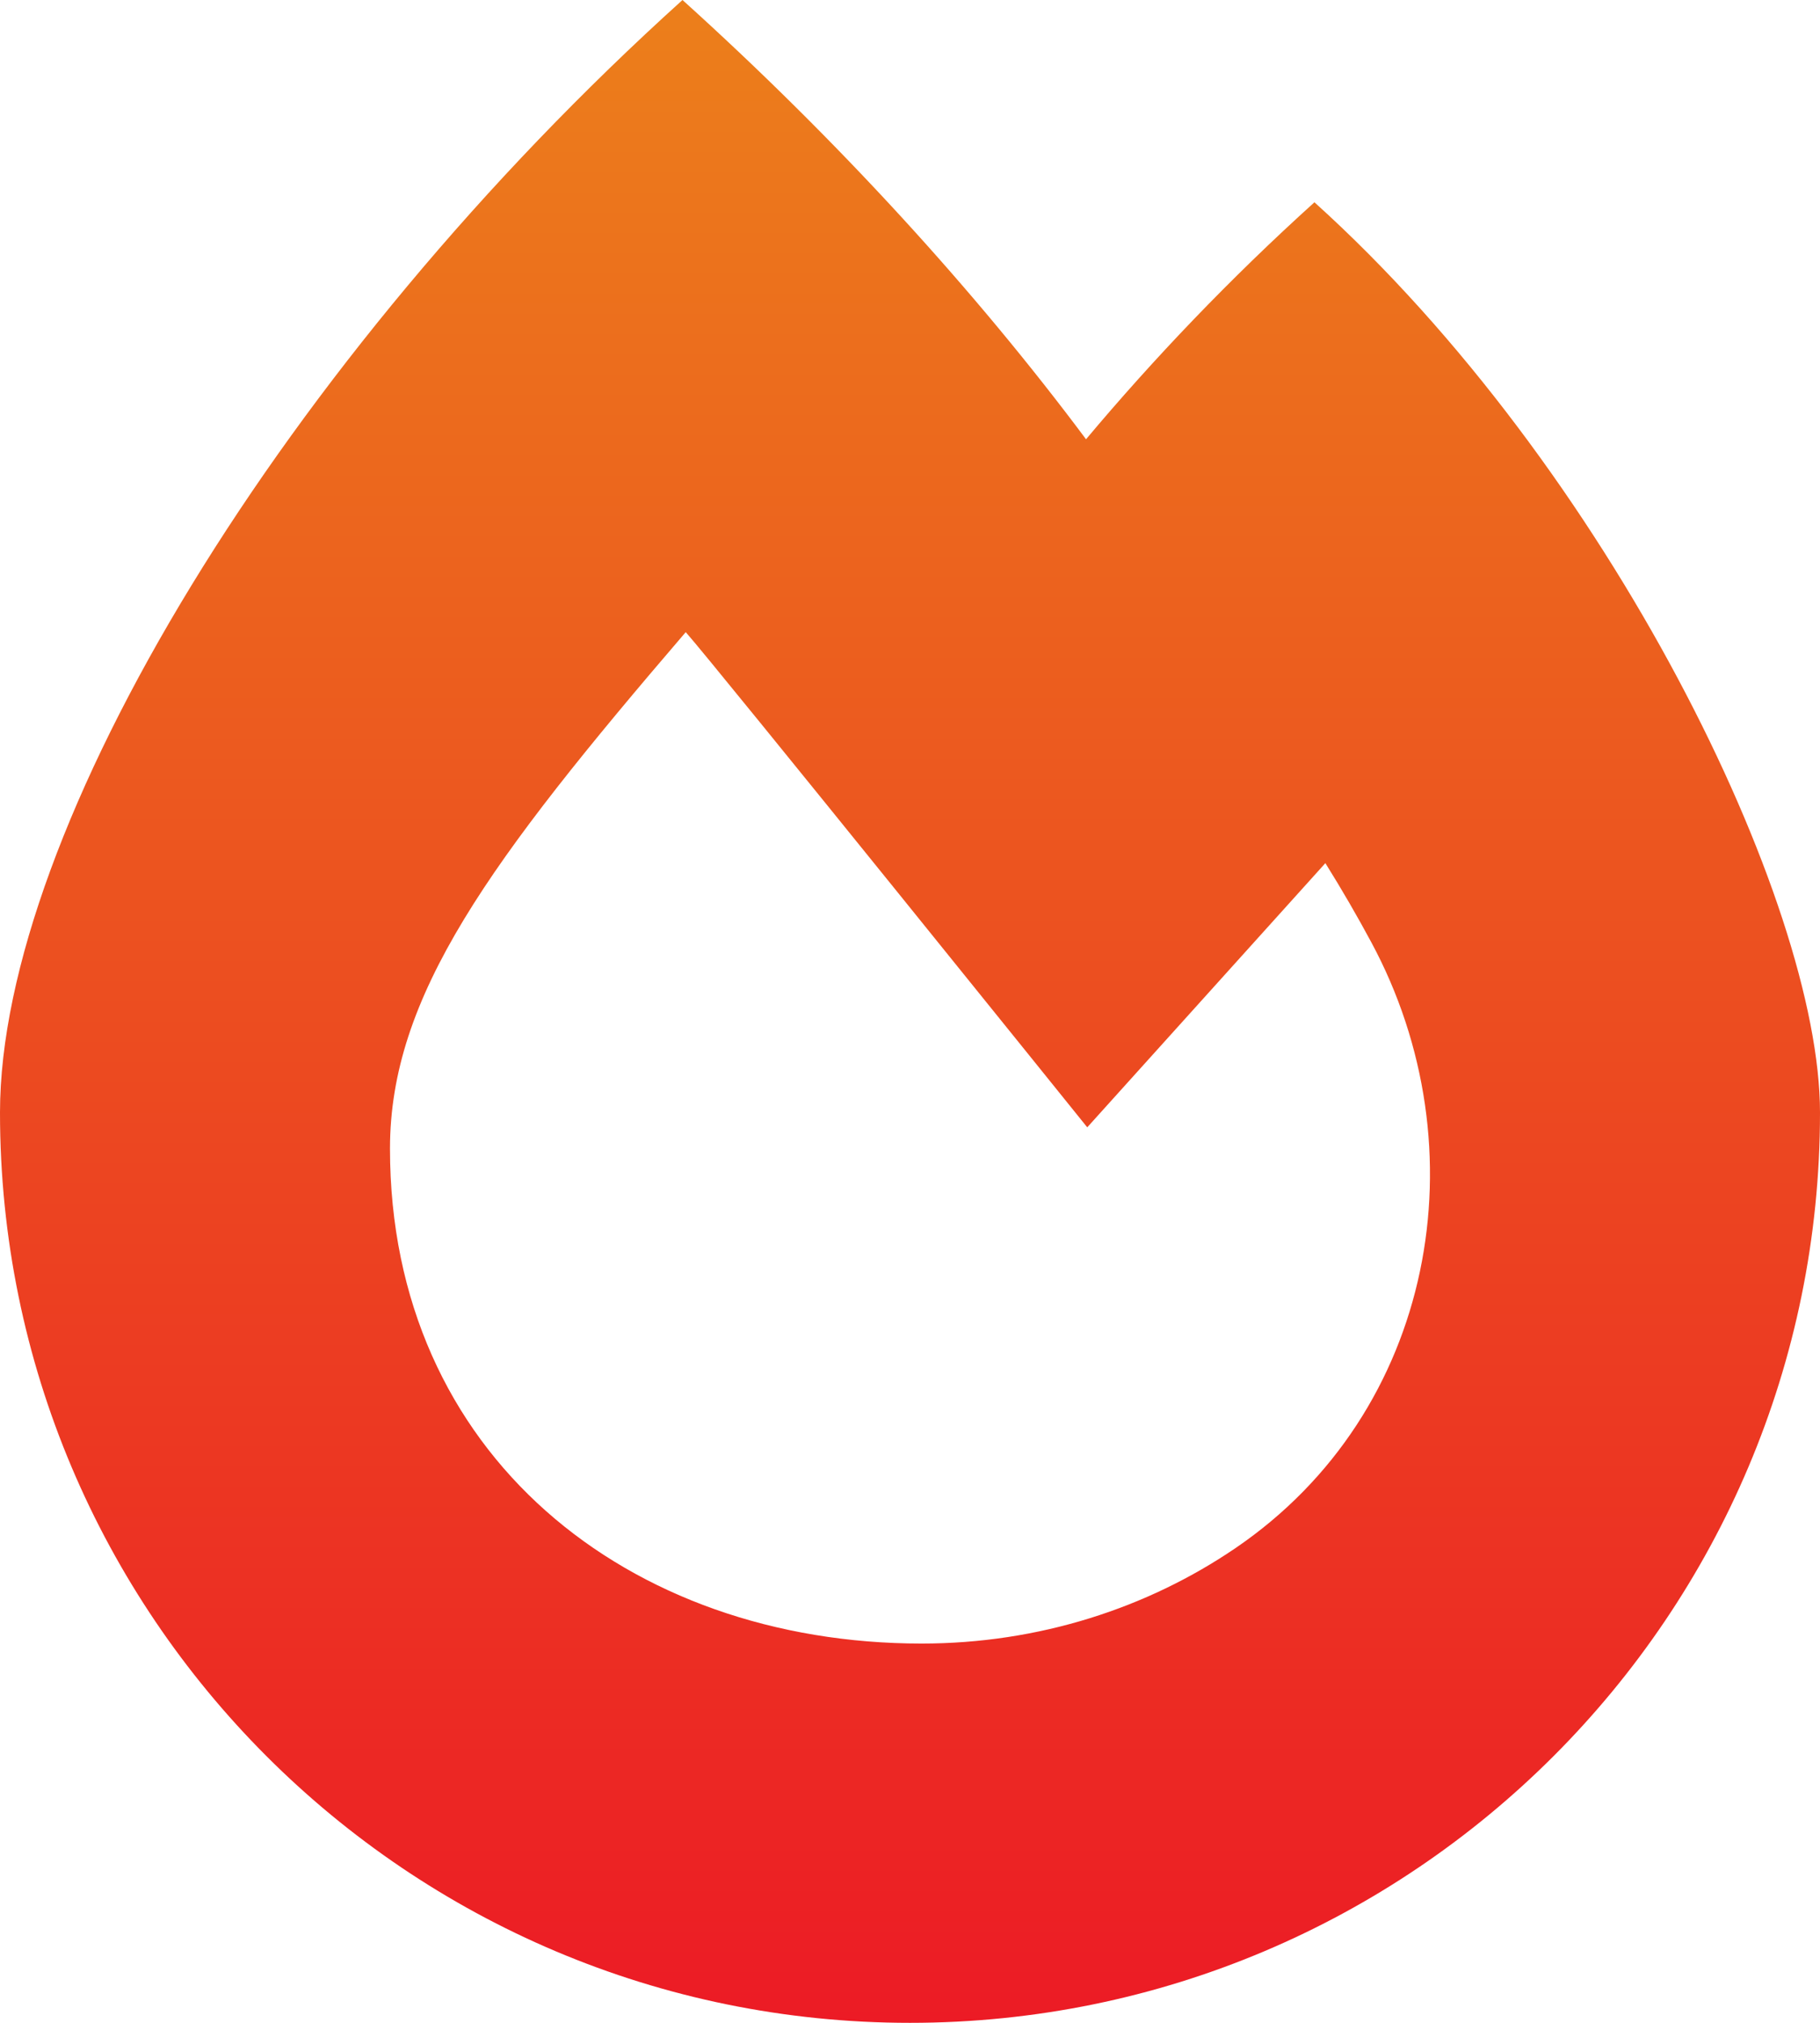 <svg xmlns="http://www.w3.org/2000/svg" width="18" height="20" viewBox="0 0 18 20" fill="none">
<path d="M13 2C12.165 2.754 11.41 3.546 10.741 4.343C9.646 2.876 8.288 1.388 6.75 0C2.802 3.561 0 8.202 0 11C0 15.971 4.03 20 9 20C13.97 20 18 15.971 18 11C18 8.919 15.912 4.627 13 2ZM12.218 15.307C11.348 15.899 10.274 16.25 9.115 16.25C6.216 16.25 3.857 14.385 3.857 11.357C3.857 9.849 4.834 8.52 6.782 6.25C7.06 6.562 10.753 11.146 10.753 11.146L13.108 8.534C13.275 8.801 13.426 9.063 13.561 9.314C14.66 11.352 14.196 13.961 12.218 15.307Z" fill="url(#paint0_linear_3607_4199)"/>
<defs>
<linearGradient id="paint0_linear_3607_4199" x1="9" y1="0" x2="9" y2="20" gradientUnits="userSpaceOnUse">
<stop stop-color="#EC7F1B"/>
<stop offset="1" stop-color="#EC1B25"/>
</linearGradient>
</defs>
</svg>